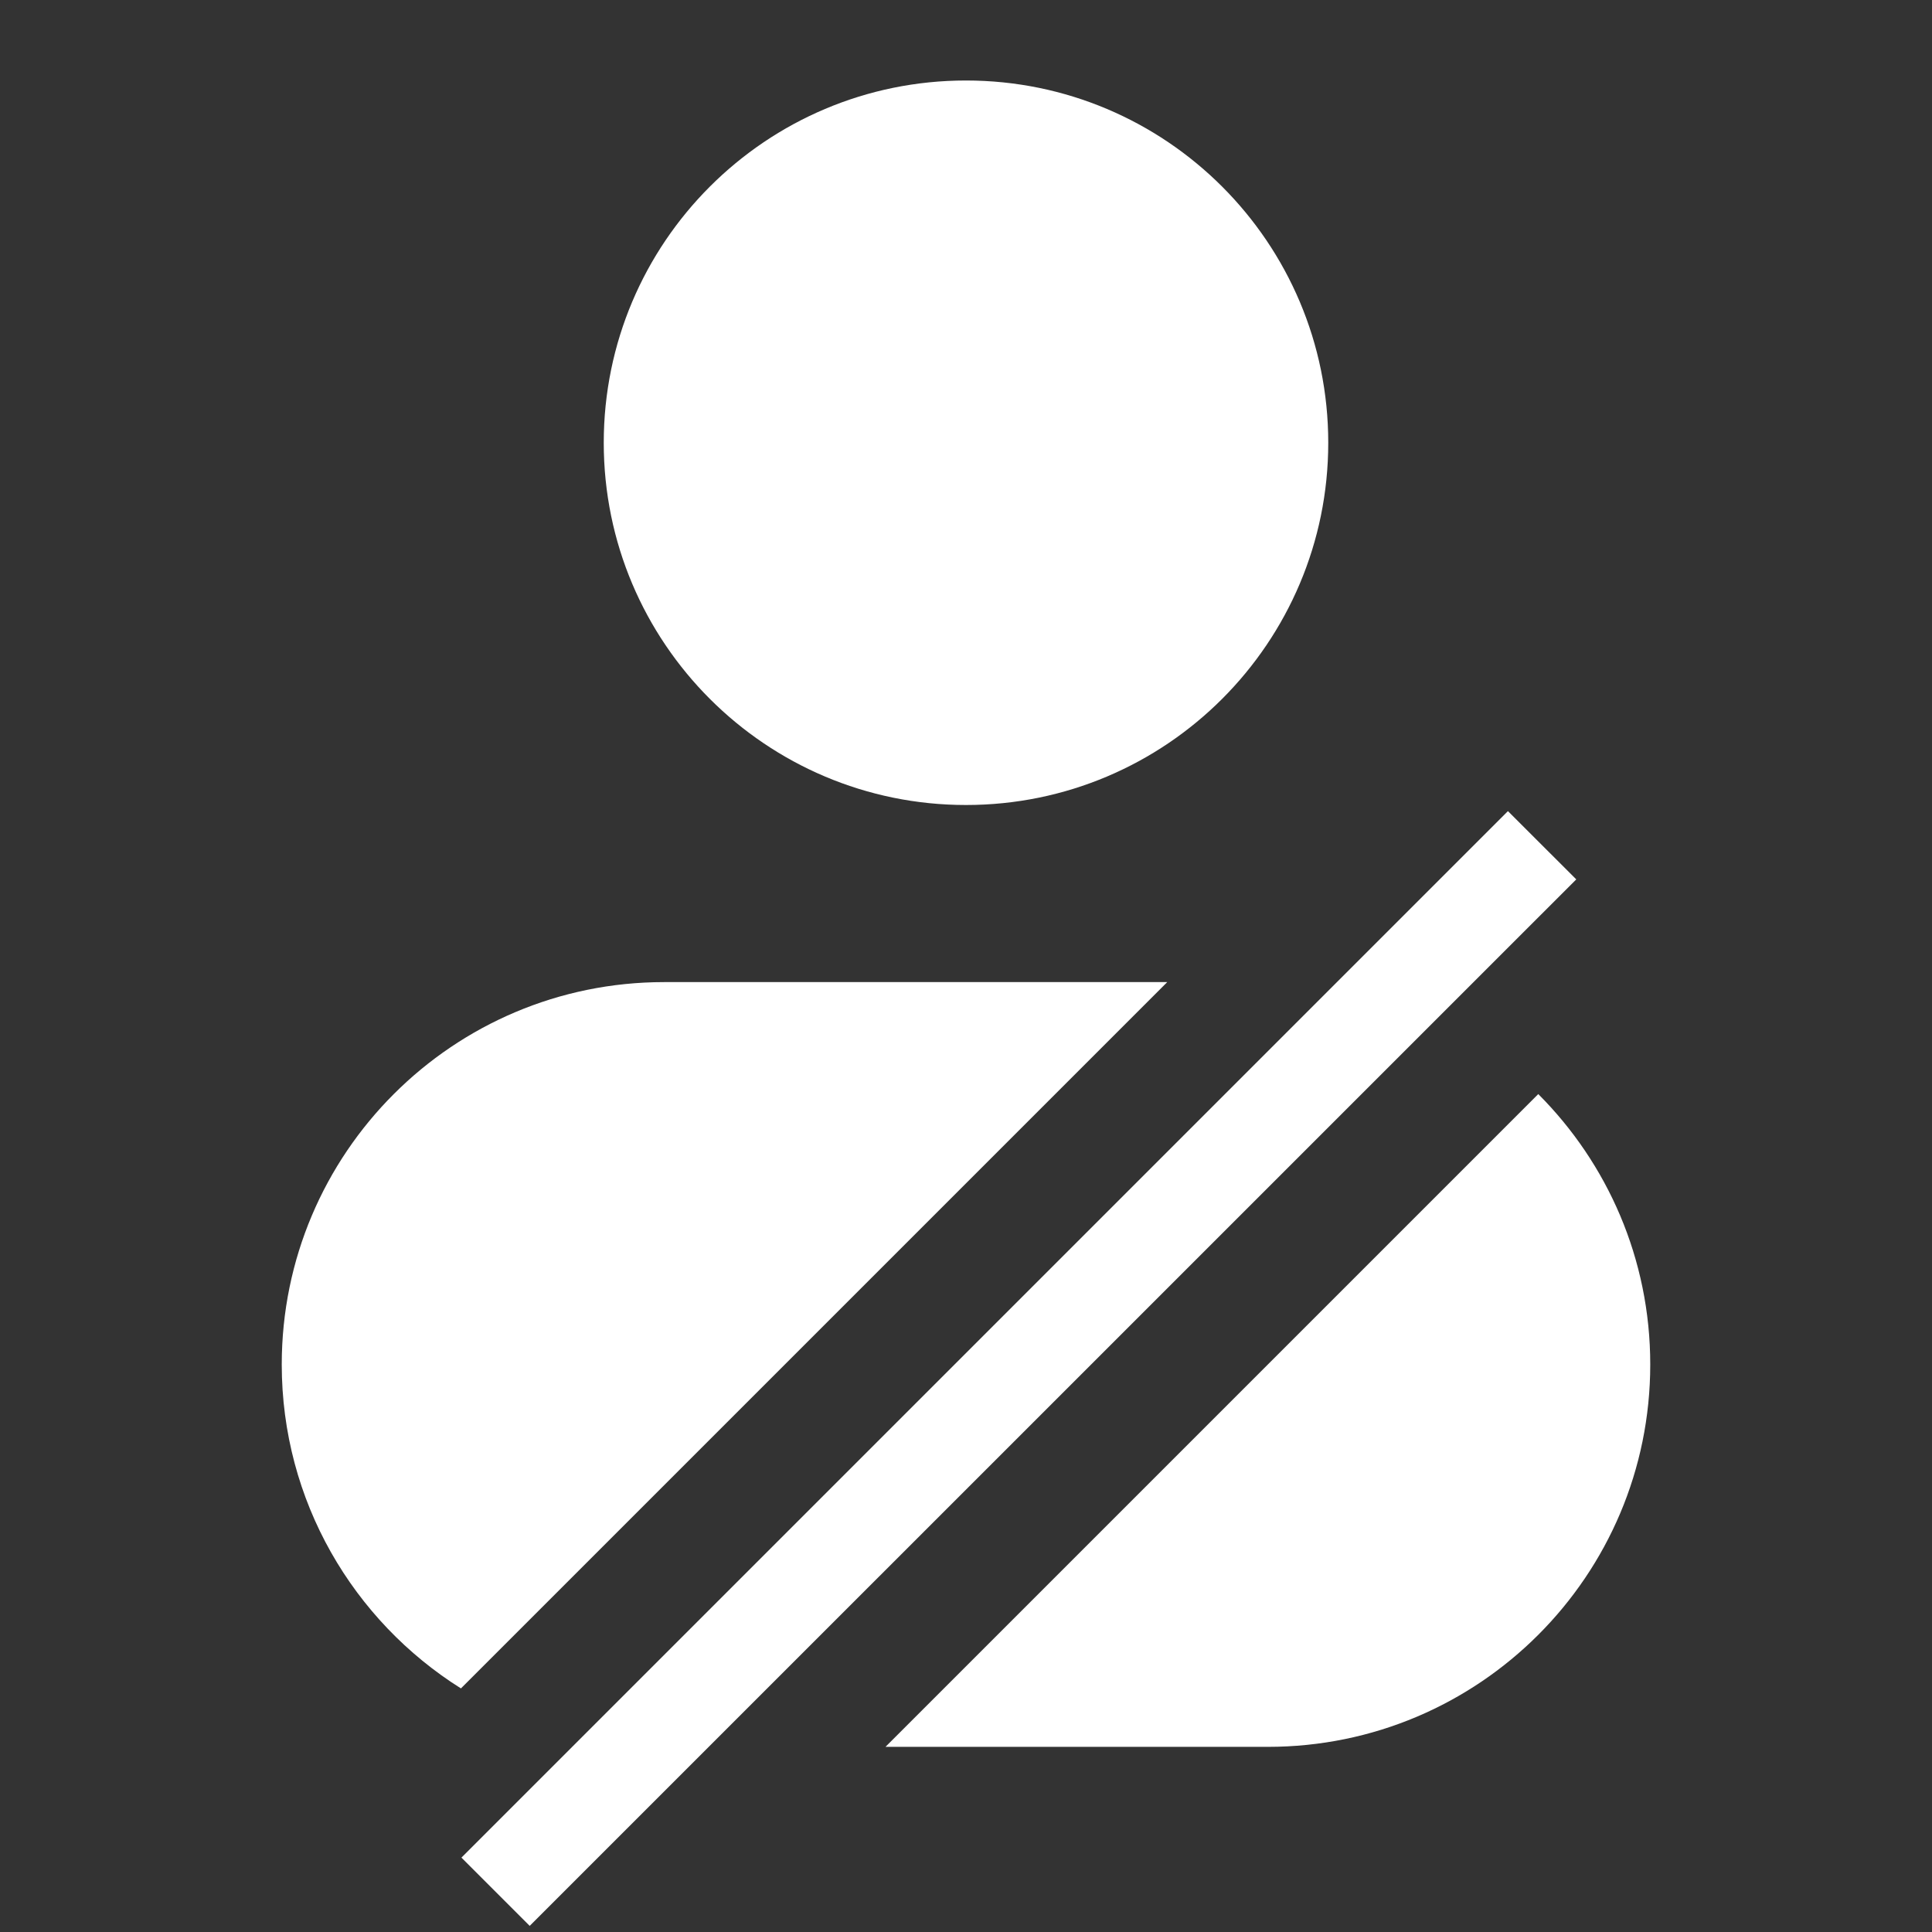 <svg width="24" height="24" viewBox="0 0 24 24" fill="none" xmlns="http://www.w3.org/2000/svg">
<rect x="0" y="0" width="24" height="24" fill="#333333" stroke="none"/>
<g id="Frame">
<path id="Union" fill-rule="evenodd" clip-rule="evenodd" d="M7.5 5.5C7.5 3.015 9.515 1 12 1C14.485 1 16.5 3.015 16.5 5.5C16.5 7.985 14.485 10 12 10C9.515 10 7.5 7.985 7.5 5.5ZM14.5 12.2H8.25C5.627 12.2 3.5 14.327 3.5 16.95C3.5 18.646 4.389 20.134 5.726 20.974L14.5 12.2ZM11 21.7H15.75C18.373 21.7 20.5 19.573 20.5 16.95C20.5 15.638 19.968 14.451 19.109 13.591L11 21.7ZM18.732 10.076L5.732 23.076L6.58 23.924L19.581 10.924L18.732 10.076Z" fill="white"/>
</g>
</svg>
